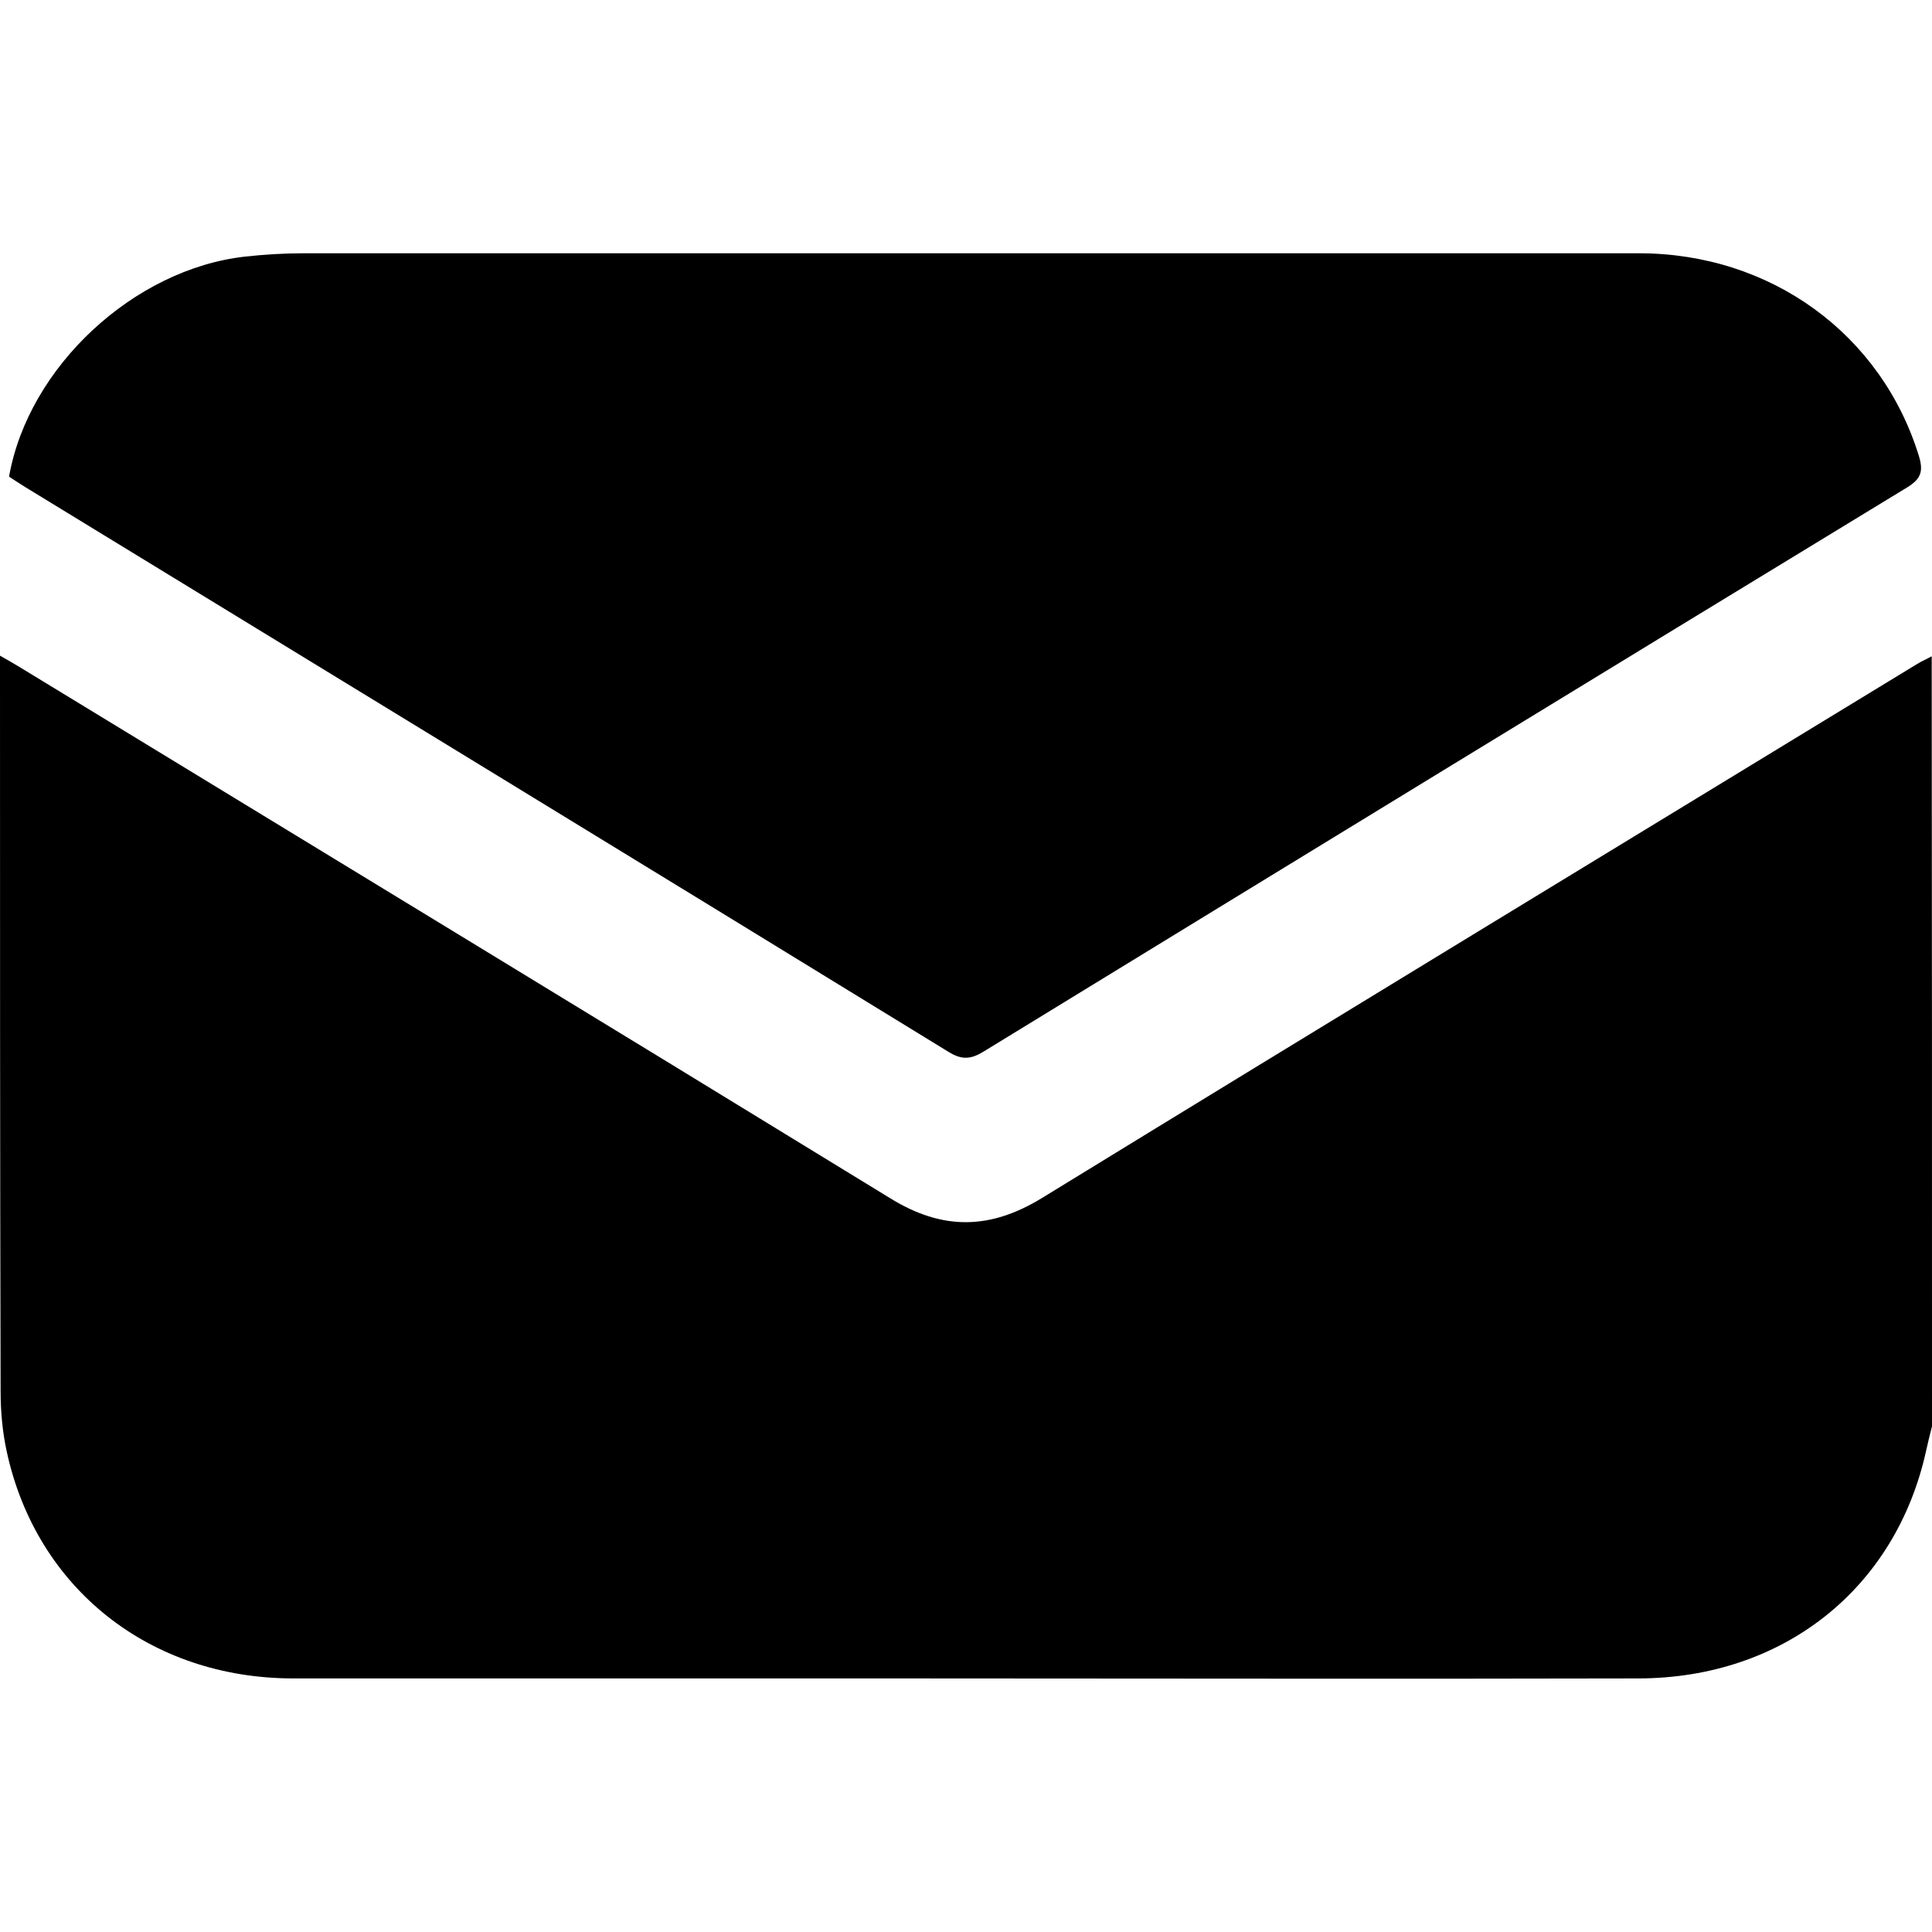 <svg xmlns="http://www.w3.org/2000/svg"
	viewBox="0 0 64 64"
	fill="currentColor">
	<defs>
		<style>
			.a{fill:#fff;}</style>

	</defs>
	<title>
		correo</title>
	<g id="_x34_hS7zV.tif">
		<g>
			<path class="st0"
				d="M64,47.25c-0.07,0.28-0.14,0.55-0.2,0.83c-1.01,4.55-4.73,7.51-9.52,7.52c-8.17,0.02-16.33,0-24.5,0
			c-6.69,0-13.37,0-20.06,0c-4.75,0-8.52-2.98-9.5-7.53c-0.14-0.65-0.2-1.32-0.2-1.98C0,38.11,0,30.13,0,22.15c0-0.1,0-0.21,0-0.43
			c0.27,0.15,0.47,0.27,0.67,0.39c9.61,5.86,19.24,11.71,28.83,17.59c1.72,1.06,3.29,1.04,5.01-0.01
			c9.65-5.92,19.33-11.8,28.99-17.69c0.16-0.1,0.33-0.17,0.49-0.26C64,30.25,64,38.75,64,47.25z" />
			<path class="st0"
				d="M0.3,15.79c0.64-3.64,4.14-6.88,7.82-7.29c0.64-0.07,1.29-0.11,1.93-0.11c14.75,0,29.49,0,44.24,0
			c4.37,0,8.04,2.68,9.28,6.73c0.15,0.5,0.06,0.75-0.4,1.03c-10.2,6.21-20.39,12.44-30.58,18.68c-0.42,0.26-0.72,0.29-1.16,0.02
			C21.25,28.6,11.05,22.38,0.86,16.15C0.67,16.03,0.48,15.91,0.3,15.79z" />
		</g>
	</g>
</svg>